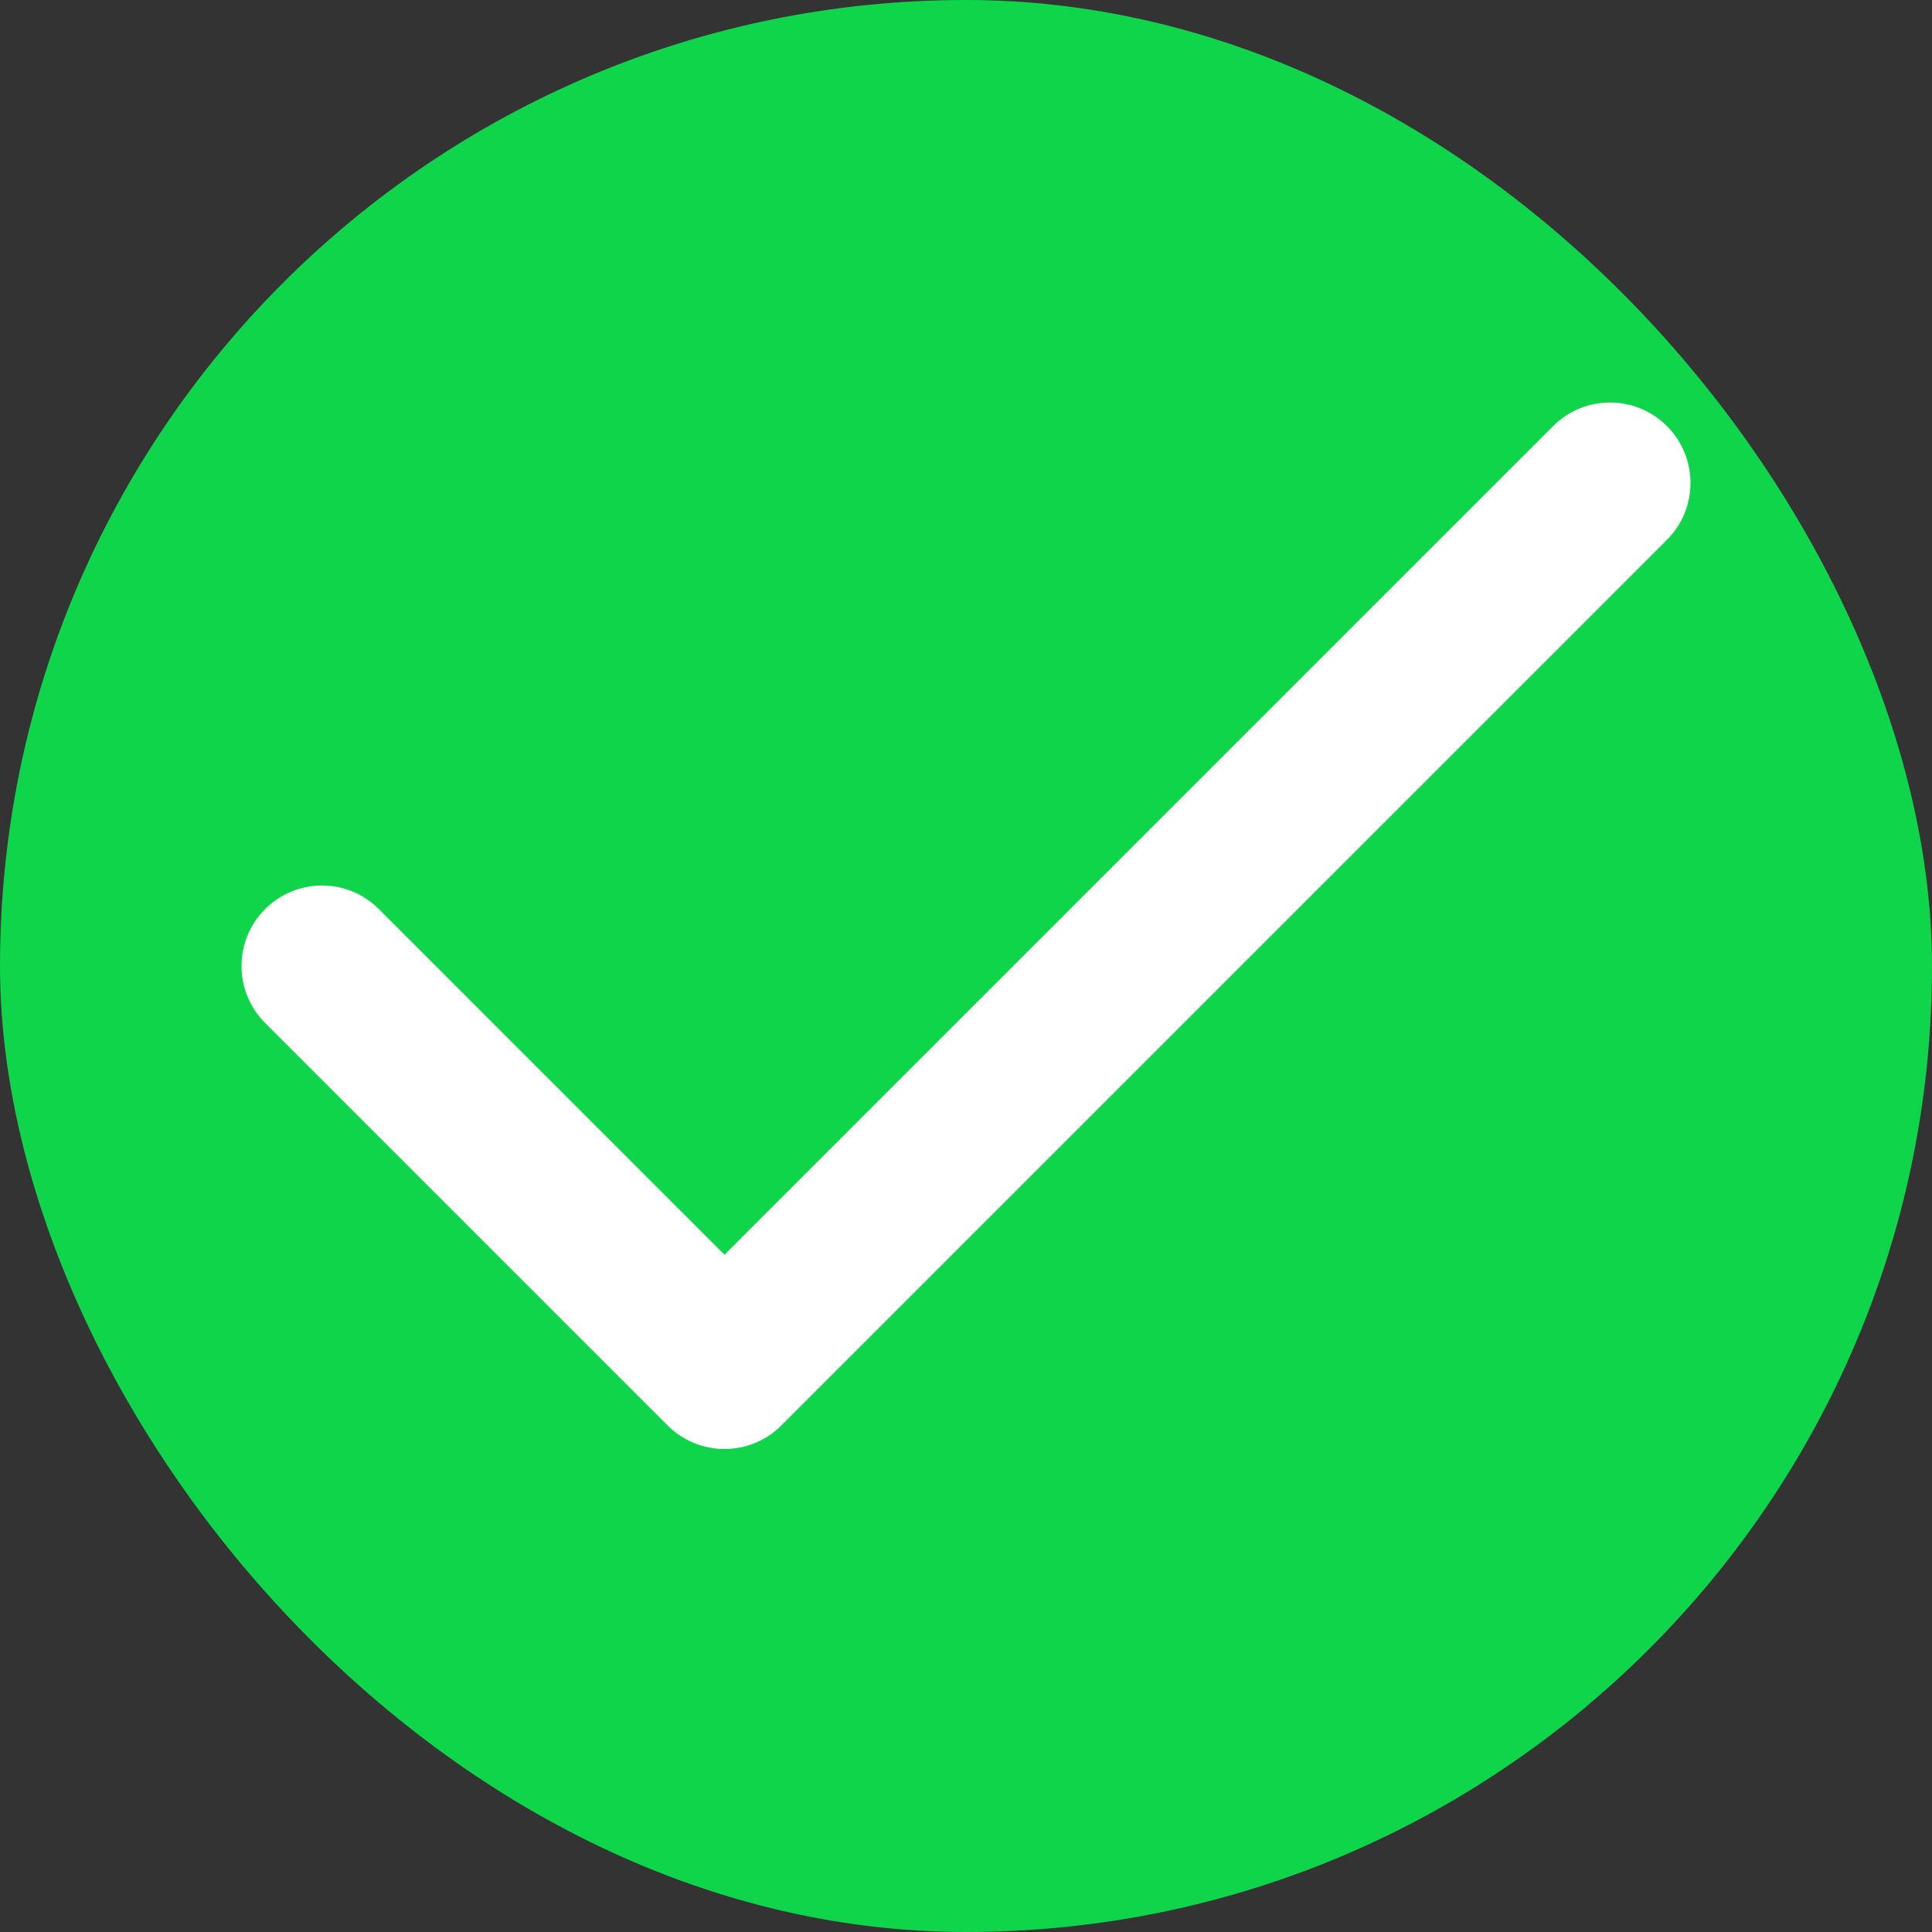 <svg xmlns="http://www.w3.org/2000/svg" xmlns:xlink="http://www.w3.org/1999/xlink" fill="none" version="1.1" width="16" height="16" viewBox="0 0 16 16"><rect x="0" y="0" width="16" height="16" fill="#333333" stroke="none"/><defs><clipPath id="master_svg0_420_5613"><rect x="0" y="2.340391347388504e-8" width="16" height="16" rx="8"/></clipPath></defs><g transform="matrix(1,-1.4627454802962347e-9,1.4627454802962347e-9,1,-3.4233968655169494e-17,0)" clip-path="url(#master_svg0_420_5613)"><rect x="0" y="2.340391347388504e-8" width="16" height="16" rx="8" fill="#0FD54A" fill-opacity="1"/><g><path d="M13.805,4.471C14.065,4.211,14.065,3.789,13.805,3.529C13.544,3.268,13.122,3.268,12.862,3.529C12.862,3.529,13.805,4.471,13.805,4.471C13.805,4.471,13.805,4.471,13.805,4.471ZM6,11.333C6,11.333,5.529,11.805,5.529,11.805C5.789,12.065,6.211,12.065,6.471,11.805C6.471,11.805,6,11.333,6,11.333C6,11.333,6,11.333,6,11.333ZM3.138,7.529C2.878,7.268,2.456,7.268,2.195,7.529C1.935,7.789,1.935,8.211,2.195,8.471C2.195,8.471,3.138,7.529,3.138,7.529C3.138,7.529,3.138,7.529,3.138,7.529ZM12.862,3.529C12.862,3.529,5.529,10.862,5.529,10.862C5.529,10.862,6.471,11.805,6.471,11.805C6.471,11.805,13.805,4.471,13.805,4.471C13.805,4.471,12.862,3.529,12.862,3.529C12.862,3.529,12.862,3.529,12.862,3.529ZM6.471,10.862C6.471,10.862,3.138,7.529,3.138,7.529C3.138,7.529,2.195,8.471,2.195,8.471C2.195,8.471,5.529,11.805,5.529,11.805C5.529,11.805,6.471,10.862,6.471,10.862C6.471,10.862,6.471,10.862,6.471,10.862Z" fill="#FFFFFF" fill-opacity="1"/></g></g></svg>